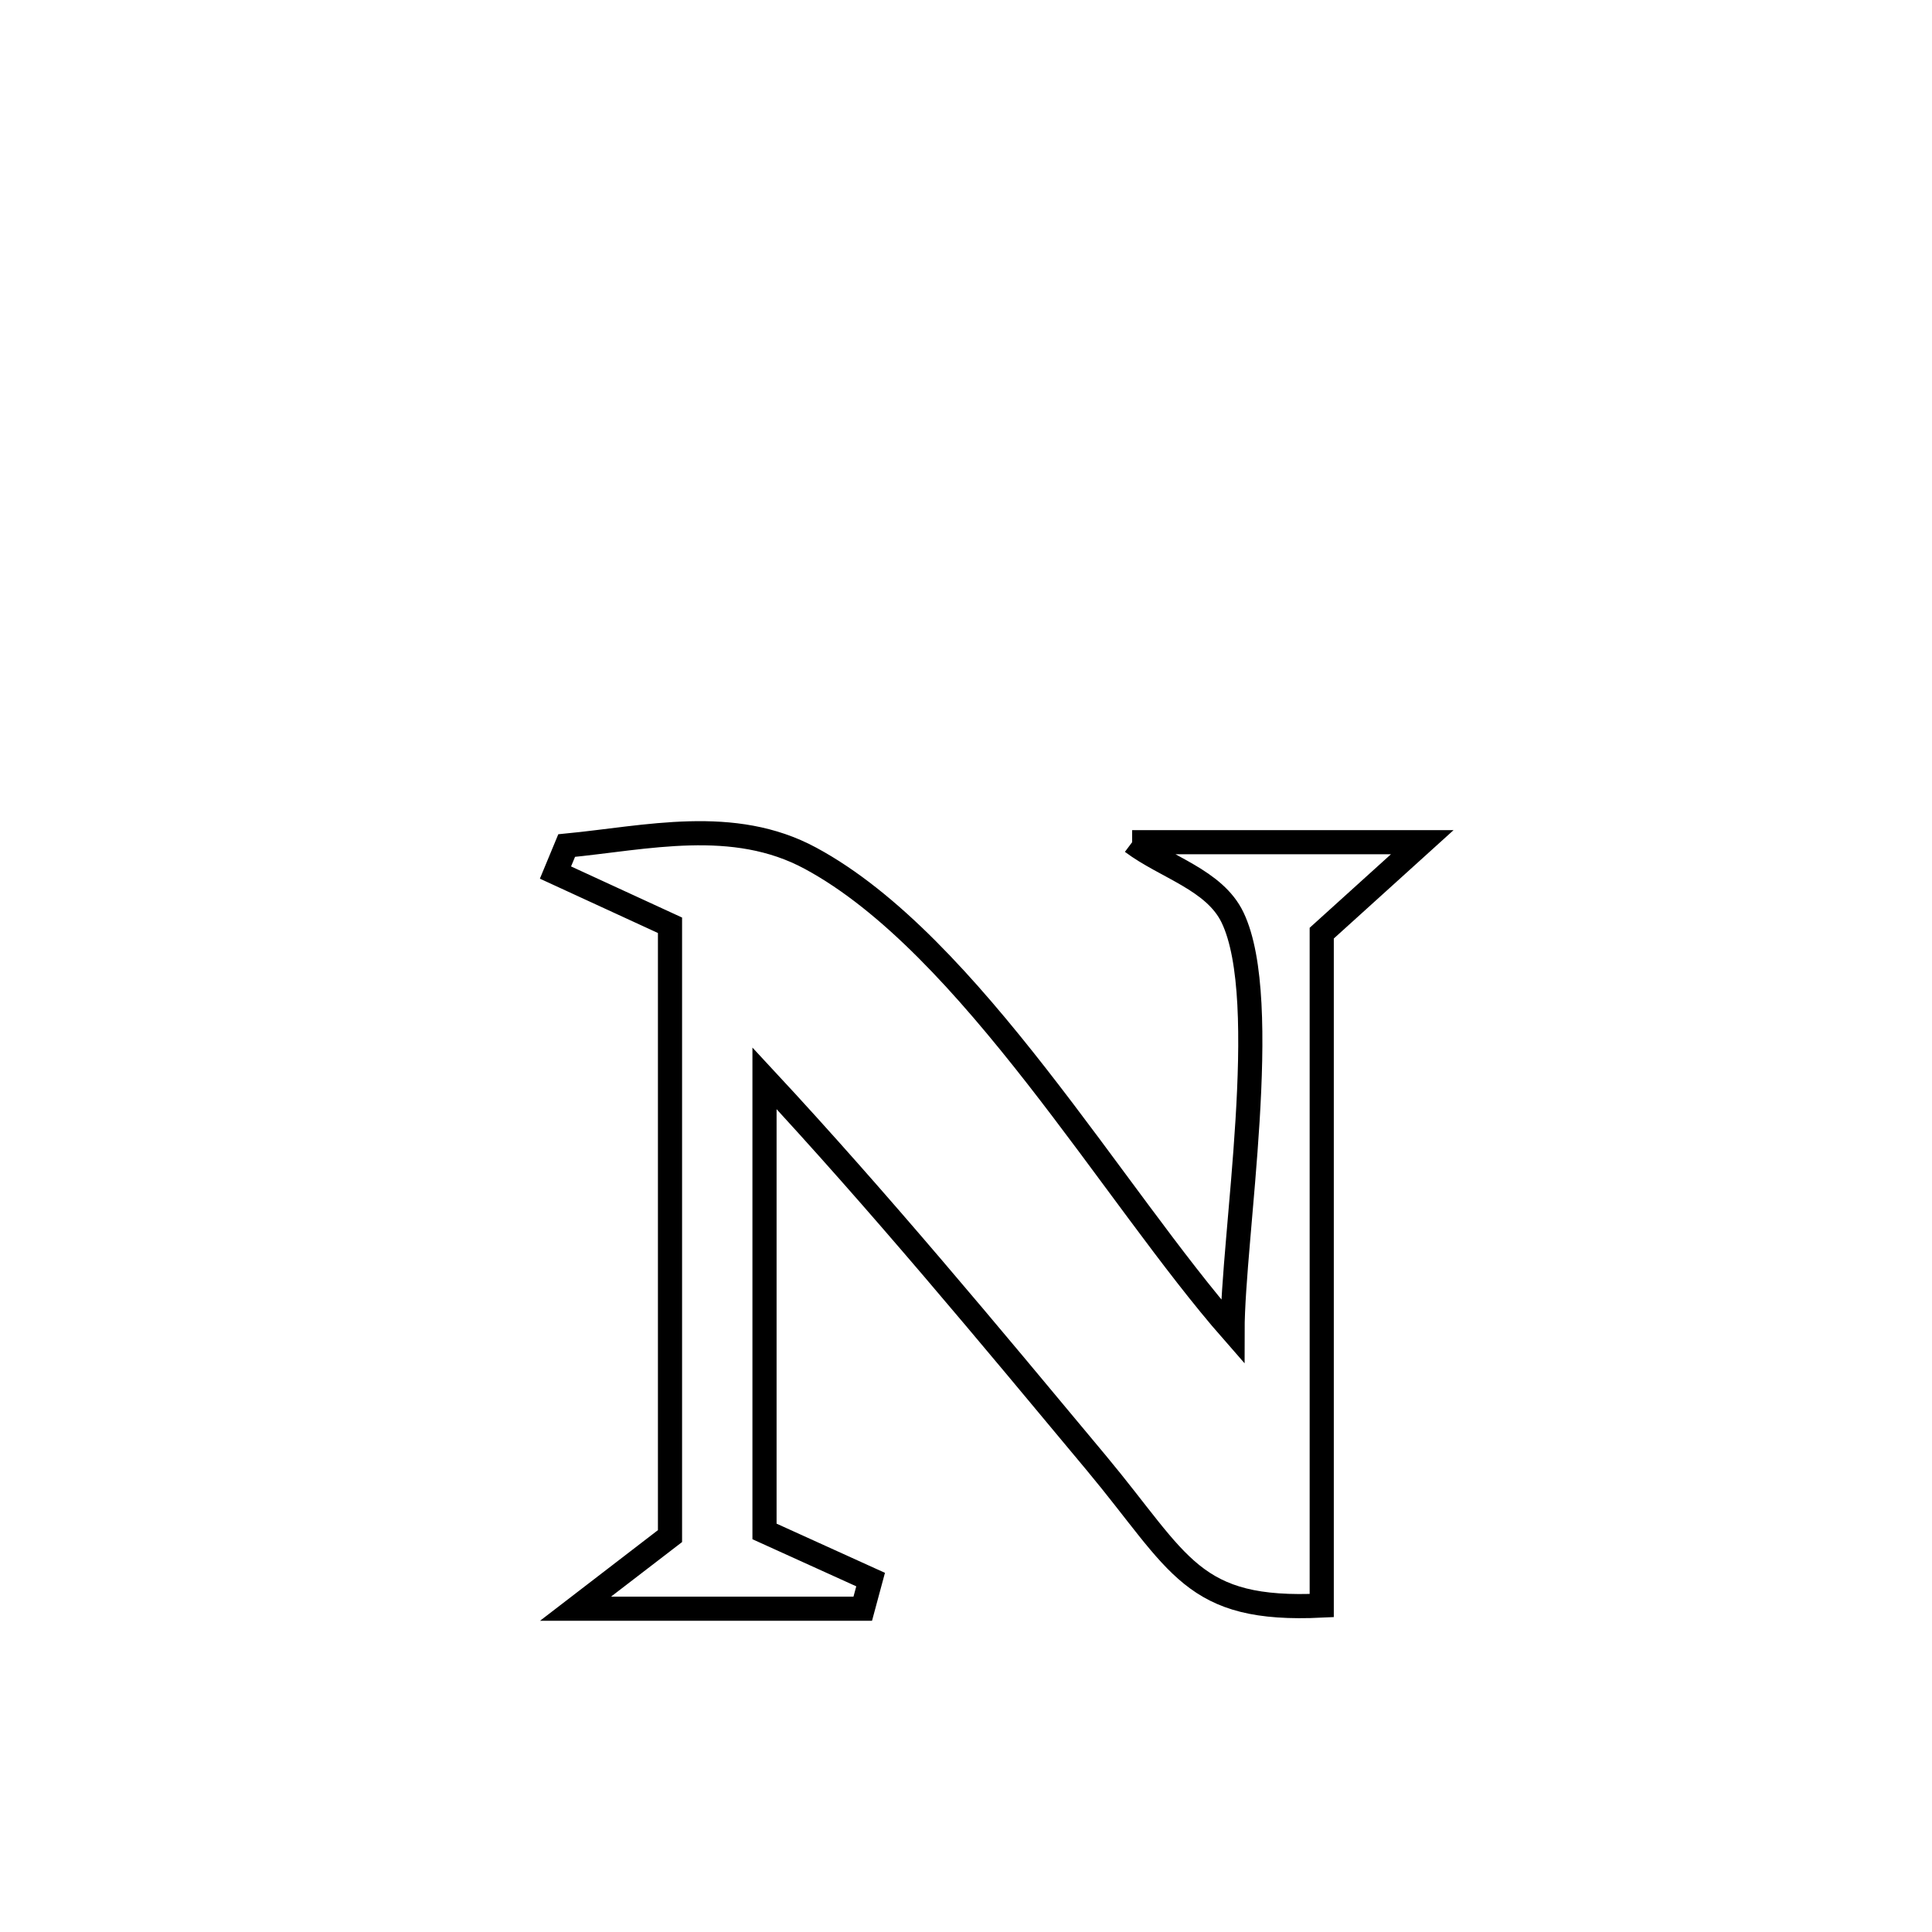 <svg xmlns="http://www.w3.org/2000/svg" viewBox="0.0 0.0 24.0 24.0" height="200px" width="200px"><path fill="none" stroke="black" stroke-width=".3" stroke-opacity="1.0"  filling="0" d="M14.064 10.462 L14.064 10.462 C15.265 10.462 16.467 10.462 17.668 10.462 L17.668 10.462 C17.252 10.839 16.835 11.216 16.419 11.592 L16.419 11.592 C16.419 12.985 16.419 14.377 16.419 15.769 C16.419 17.161 16.419 18.553 16.419 19.945 L16.419 19.945 C14.801 20.023 14.663 19.427 13.621 18.176 C12.272 16.557 10.932 14.939 9.497 13.395 L9.497 13.395 C9.497 15.271 9.497 17.147 9.497 19.024 L9.497 19.024 C9.937 19.223 10.376 19.422 10.815 19.622 L10.815 19.622 C10.782 19.743 10.749 19.863 10.717 19.984 L10.717 19.984 C9.527 19.984 8.338 19.984 7.149 19.984 L7.149 19.984 C7.54 19.683 7.932 19.382 8.323 19.082 L8.323 19.082 C8.323 17.817 8.323 16.552 8.323 15.288 C8.323 14.023 8.323 12.758 8.323 11.494 L8.323 11.494 C7.849 11.275 7.374 11.057 6.9 10.839 L6.9 10.839 C6.946 10.727 6.992 10.616 7.039 10.504 L7.039 10.504 C8.031 10.408 9.11 10.143 10.069 10.662 C11.059 11.196 11.999 12.243 12.878 13.368 C13.756 14.492 14.571 15.693 15.311 16.537 L15.311 16.537 C15.311 15.382 15.808 12.432 15.311 11.397 C15.086 10.929 14.48 10.774 14.064 10.462 L14.064 10.462"></path></svg>